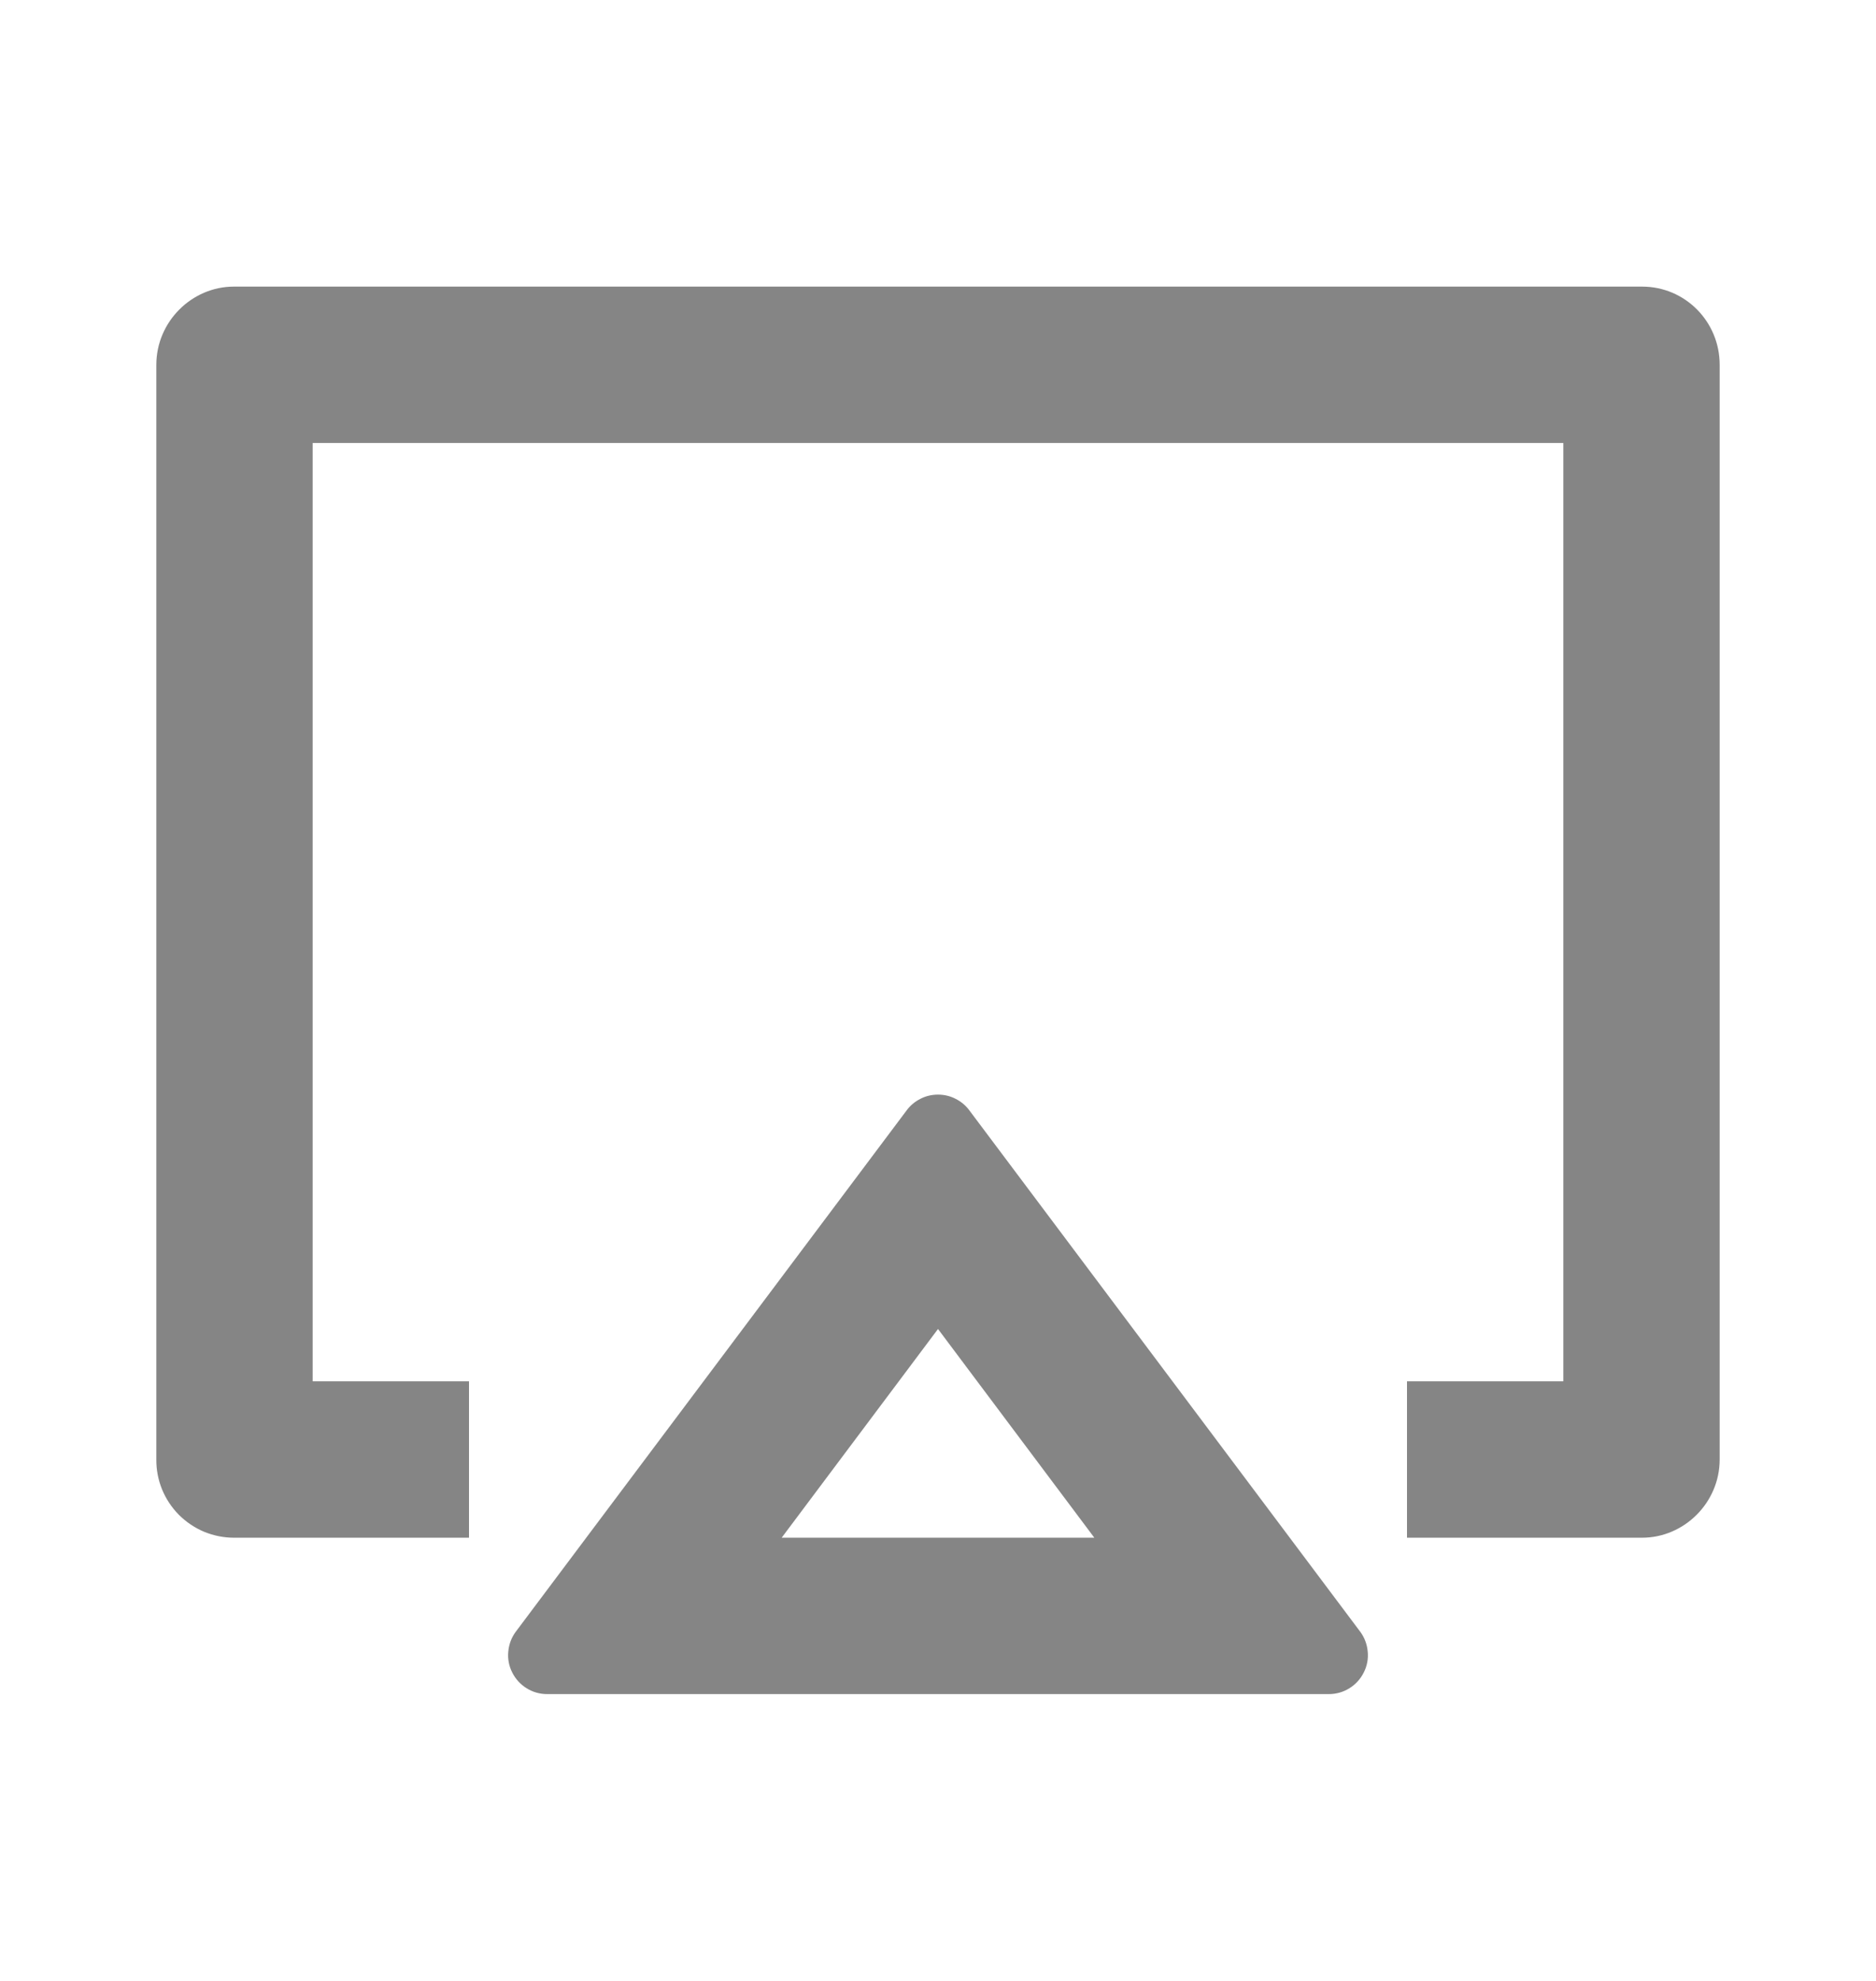 <svg width="18" height="19" viewBox="0 0 18 19" fill="none" xmlns="http://www.w3.org/2000/svg">
<g opacity="0.8" clip-path="url(#clip0_4_214)">
<path d="M9.3 10.649L13.05 15.649C13.092 15.705 13.117 15.771 13.123 15.841C13.13 15.91 13.117 15.98 13.085 16.042C13.054 16.104 13.006 16.157 12.947 16.193C12.888 16.23 12.82 16.249 12.75 16.249H5.25C5.18 16.249 5.112 16.23 5.053 16.193C4.994 16.157 4.946 16.104 4.915 16.042C4.883 15.98 4.87 15.91 4.877 15.841C4.883 15.771 4.908 15.705 4.95 15.649L8.7 10.649C8.735 10.602 8.78 10.565 8.832 10.539C8.884 10.512 8.942 10.499 9 10.499C9.058 10.499 9.116 10.512 9.168 10.539C9.22 10.565 9.265 10.602 9.3 10.649ZM9 12.747L7.5 14.749H10.5L9 12.747ZM13.5 14.749V13.249H15V4.249H3V13.249H4.5V14.749H2.244C2.146 14.749 2.049 14.729 1.958 14.692C1.868 14.654 1.785 14.598 1.716 14.529C1.647 14.459 1.592 14.376 1.555 14.286C1.518 14.195 1.499 14.097 1.5 13.999V3.499C1.5 3.085 1.841 2.749 2.244 2.749H15.756C16.167 2.749 16.5 3.083 16.5 3.499V13.999C16.5 14.413 16.159 14.749 15.756 14.749H13.5Z" fill="#666666"/>
</g>
<defs>
<clipPath id="clip0_4_214">
<rect width="18" height="18" fill="white" transform="translate(0 0.499)"/>
</clipPath>
</defs>
</svg>
